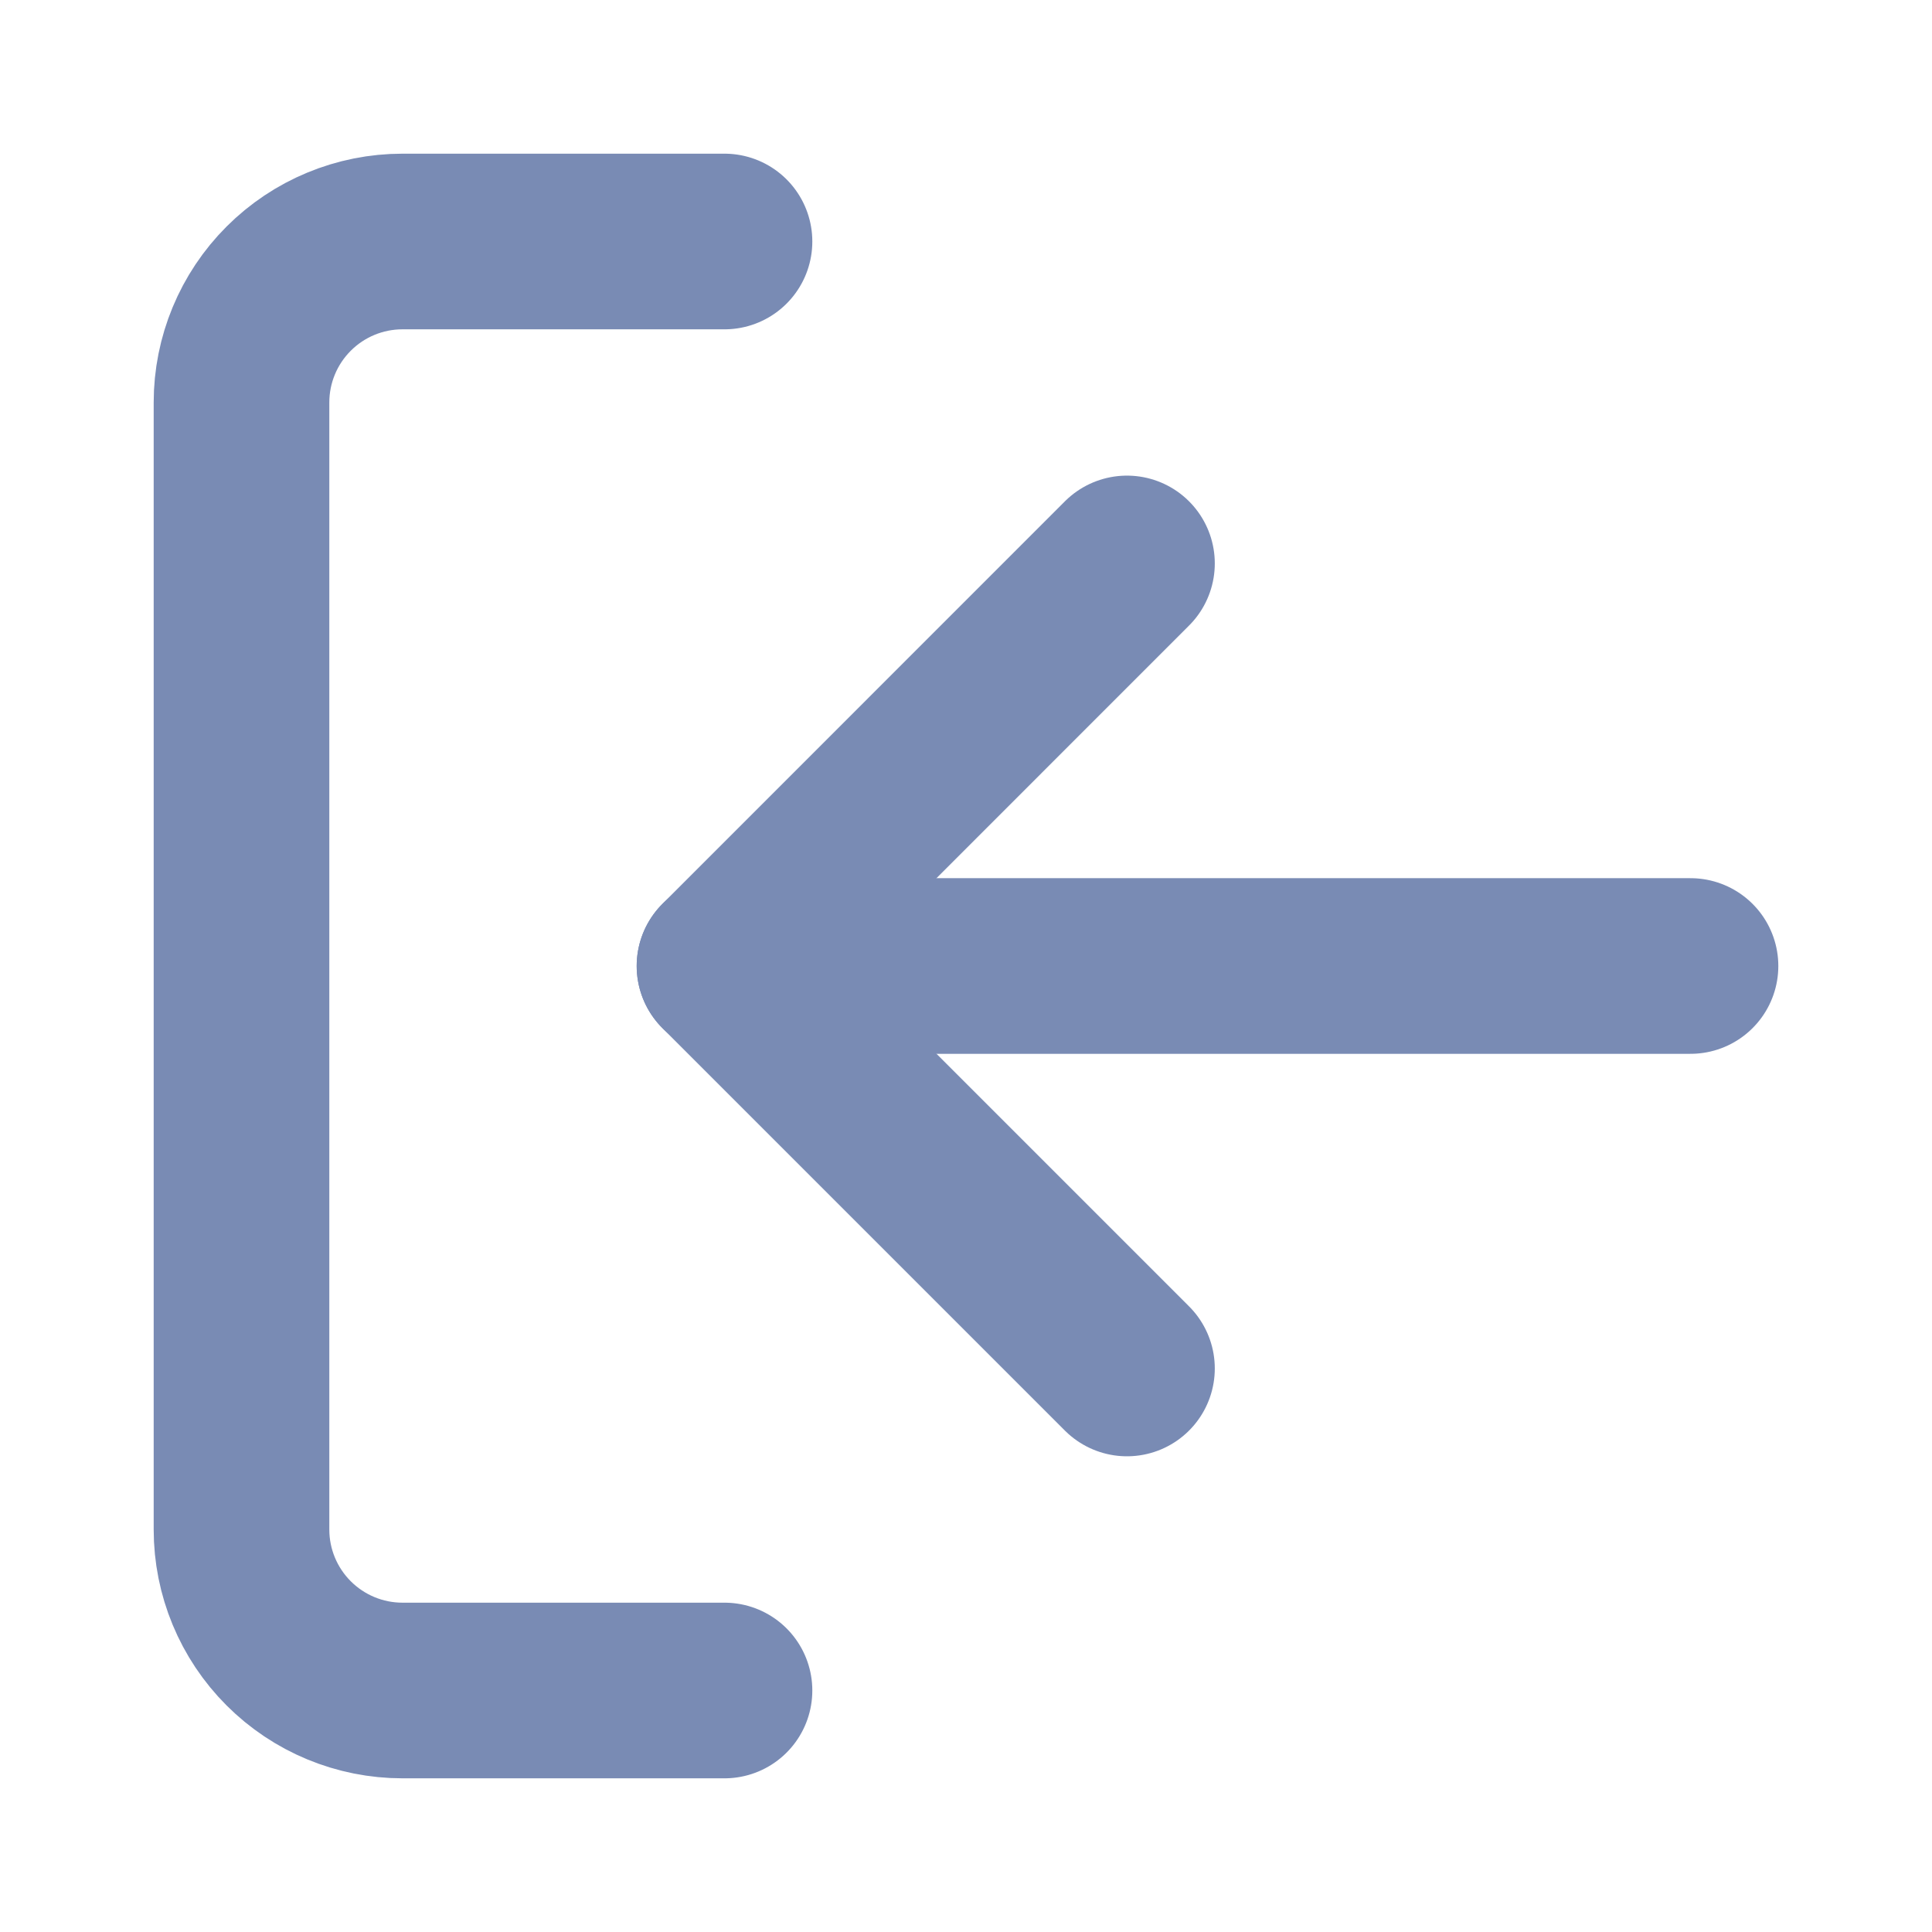 <svg width="22" height="22" viewBox="0 0 22 22" fill="none" xmlns="http://www.w3.org/2000/svg">
<path d="M8.25 19.25L4.583 19.25C4.097 19.25 3.631 19.057 3.287 18.713C2.943 18.369 2.75 17.903 2.75 17.417L2.75 4.583C2.75 4.097 2.943 3.631 3.287 3.287C3.631 2.943 4.097 2.75 4.583 2.75L8.25 2.75" stroke="#798BB4" stroke-width="2" stroke-linecap="round" stroke-linejoin="round"/>
<path d="M12.833 6.416L8.25 11L12.833 15.583" stroke="#798BB4" stroke-width="2" stroke-linecap="round" stroke-linejoin="round"/>
<path d="M8.25 11L19.25 11" stroke="#798BB4" stroke-width="2" stroke-linecap="round" stroke-linejoin="round"/>
</svg>
